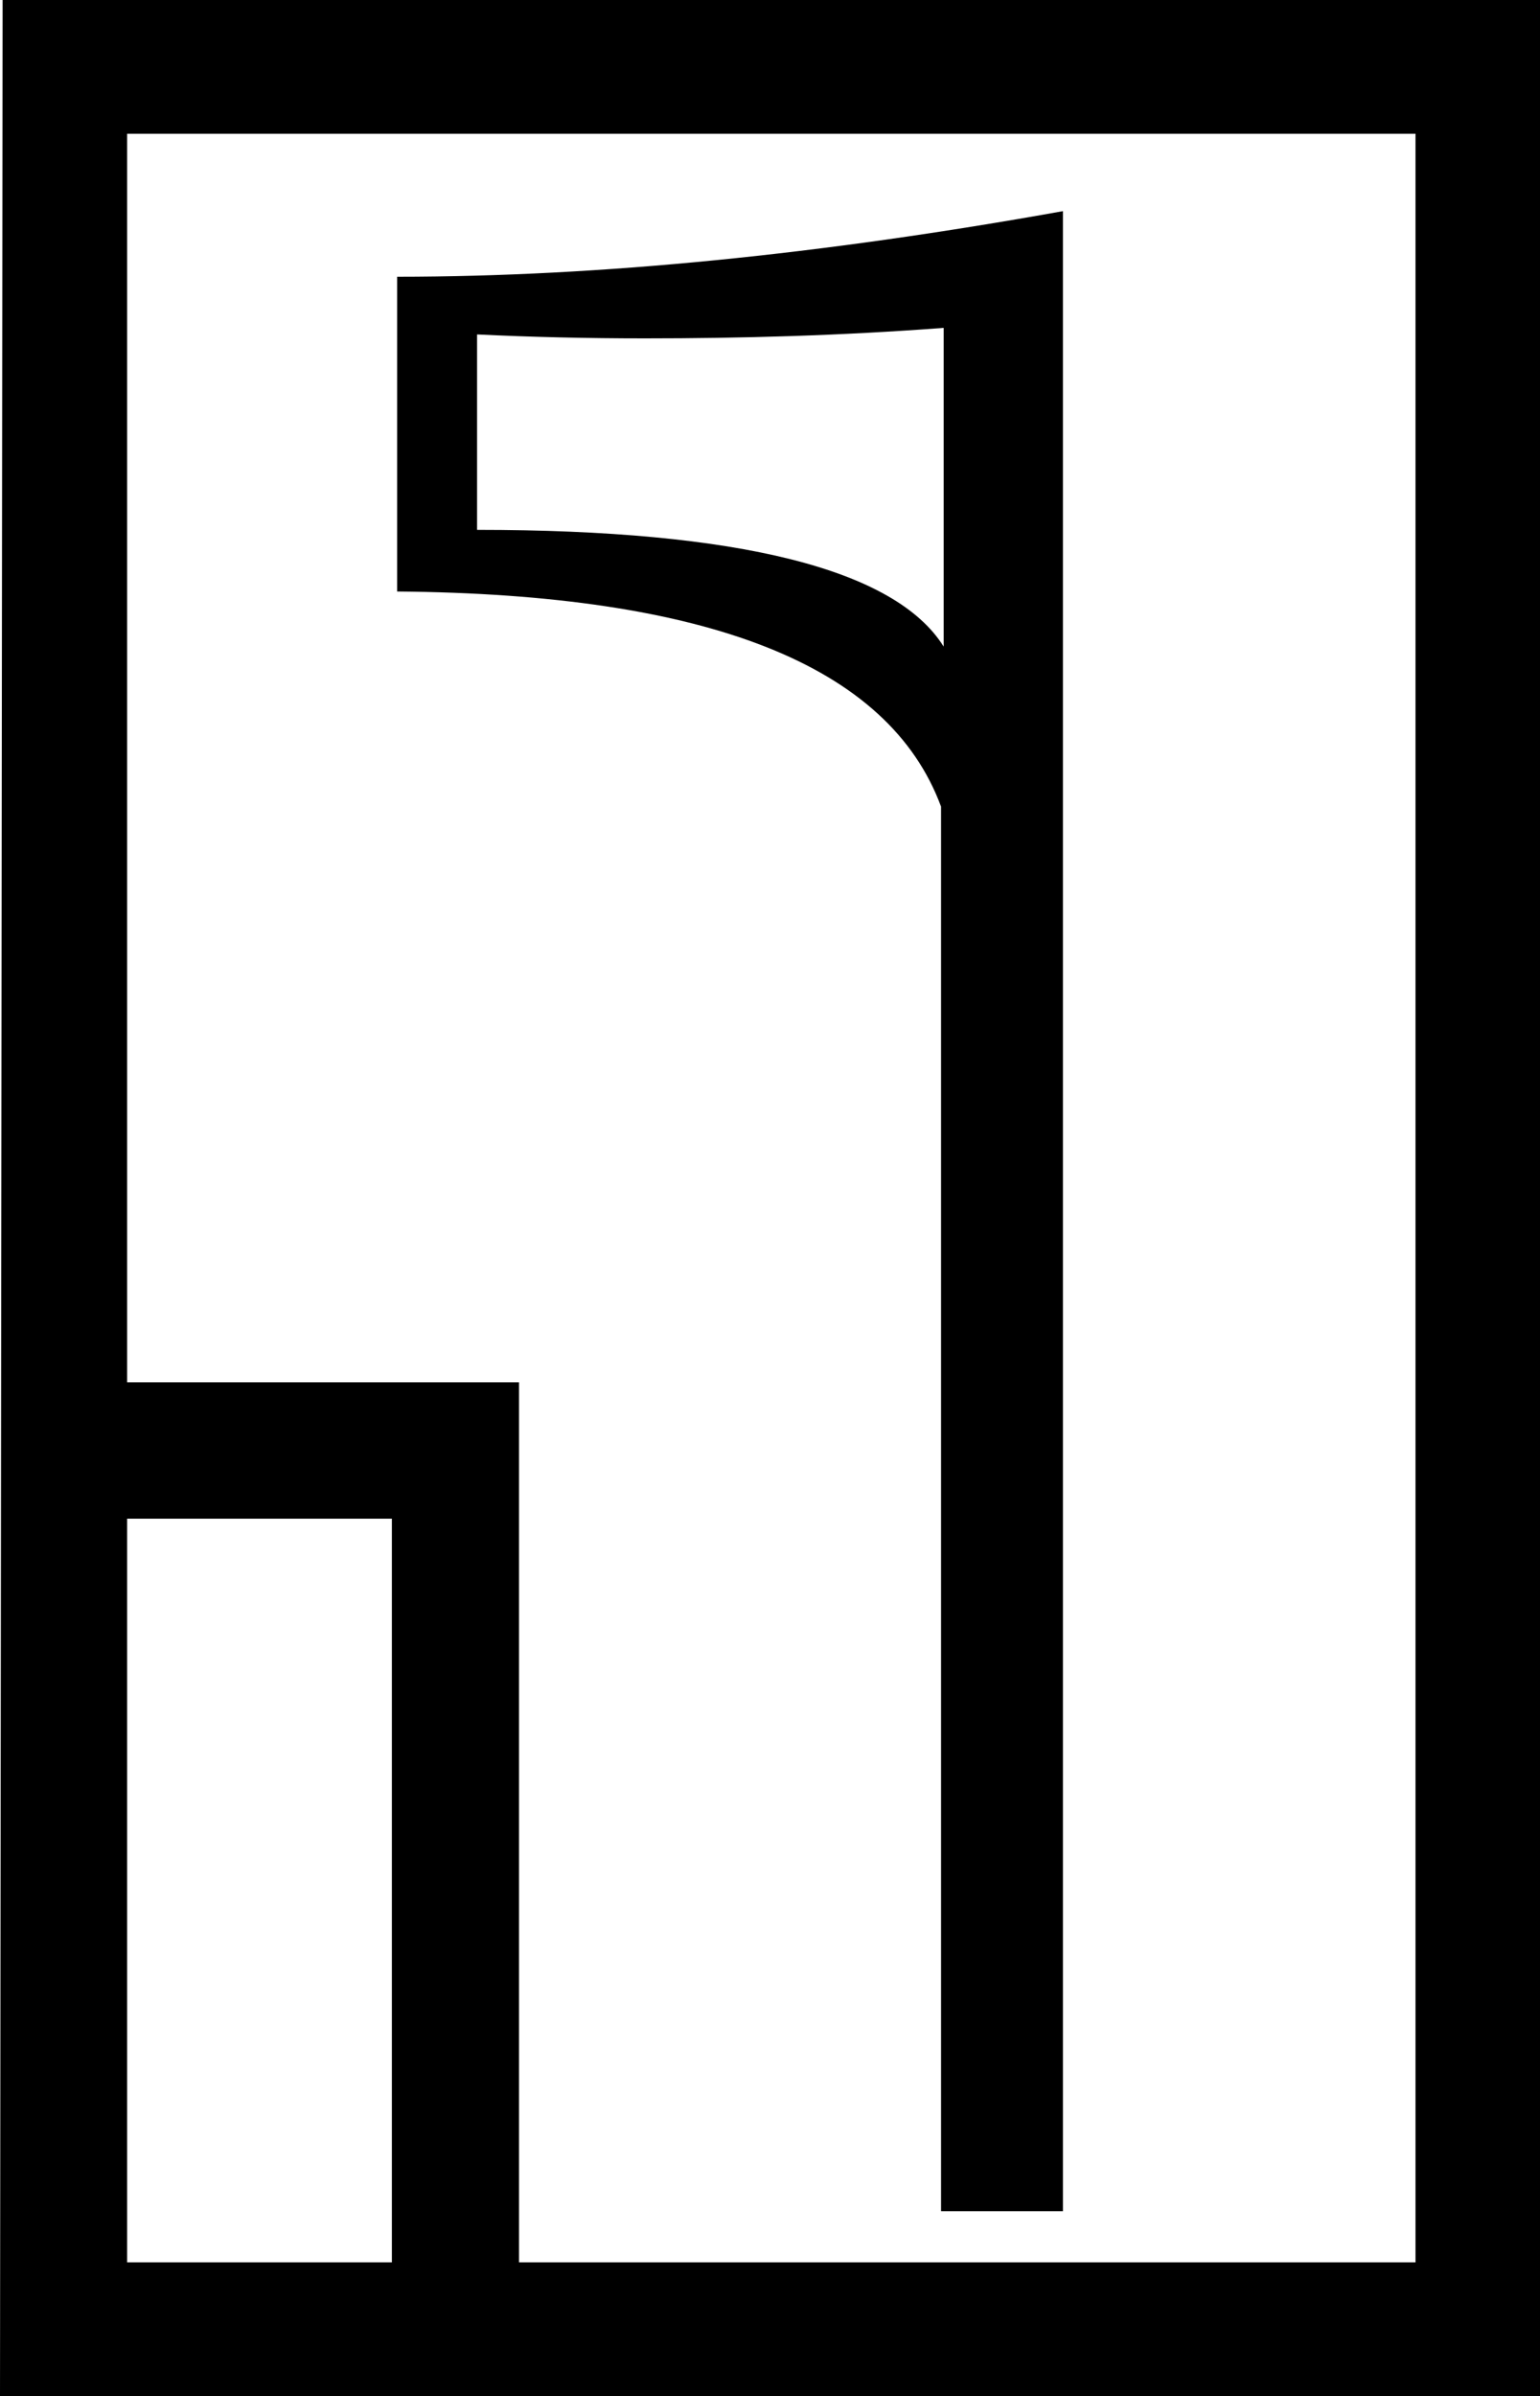 <?xml version='1.0' encoding ='UTF-8' standalone='yes'?>
<svg width='11.75' height='18.27' xmlns='http://www.w3.org/2000/svg' xmlns:xlink='http://www.w3.org/1999/xlink' >
<path style='fill:black; stroke:none' d=' M 7.2 2.5  L 7.2 2.5  L 7.2 4.93  C 6.83 4.34 5.64 4.04 3.64 4.04  L 3.64 2.55  C 4.05 2.57 4.48 2.58 4.92 2.58  C 5.65 2.58 6.41 2.56 7.2 2.5  Z  M 8.11 1.61  C 6.27 1.94 4.58 2.11 3.03 2.11  L 3.03 4.51  C 5.4 4.53 6.78 5.07 7.18 6.15  L 7.18 16.86  L 8.11 16.86  L 8.11 1.61  Z  M 2.99 11.58  L 2.99 17.25  L 0.97 17.25  L 0.97 11.58  L 2.99 11.58  Z  M 10.8 1.02  L 10.8 17.25  L 3.96 17.25  L 3.96 10.54  L 0.97 10.54  L 0.97 1.02  Z  M 11.75 0  L 0.02 0  L 0 18.27  L 11.75 18.27  L 11.75 0  Z '/></svg>
